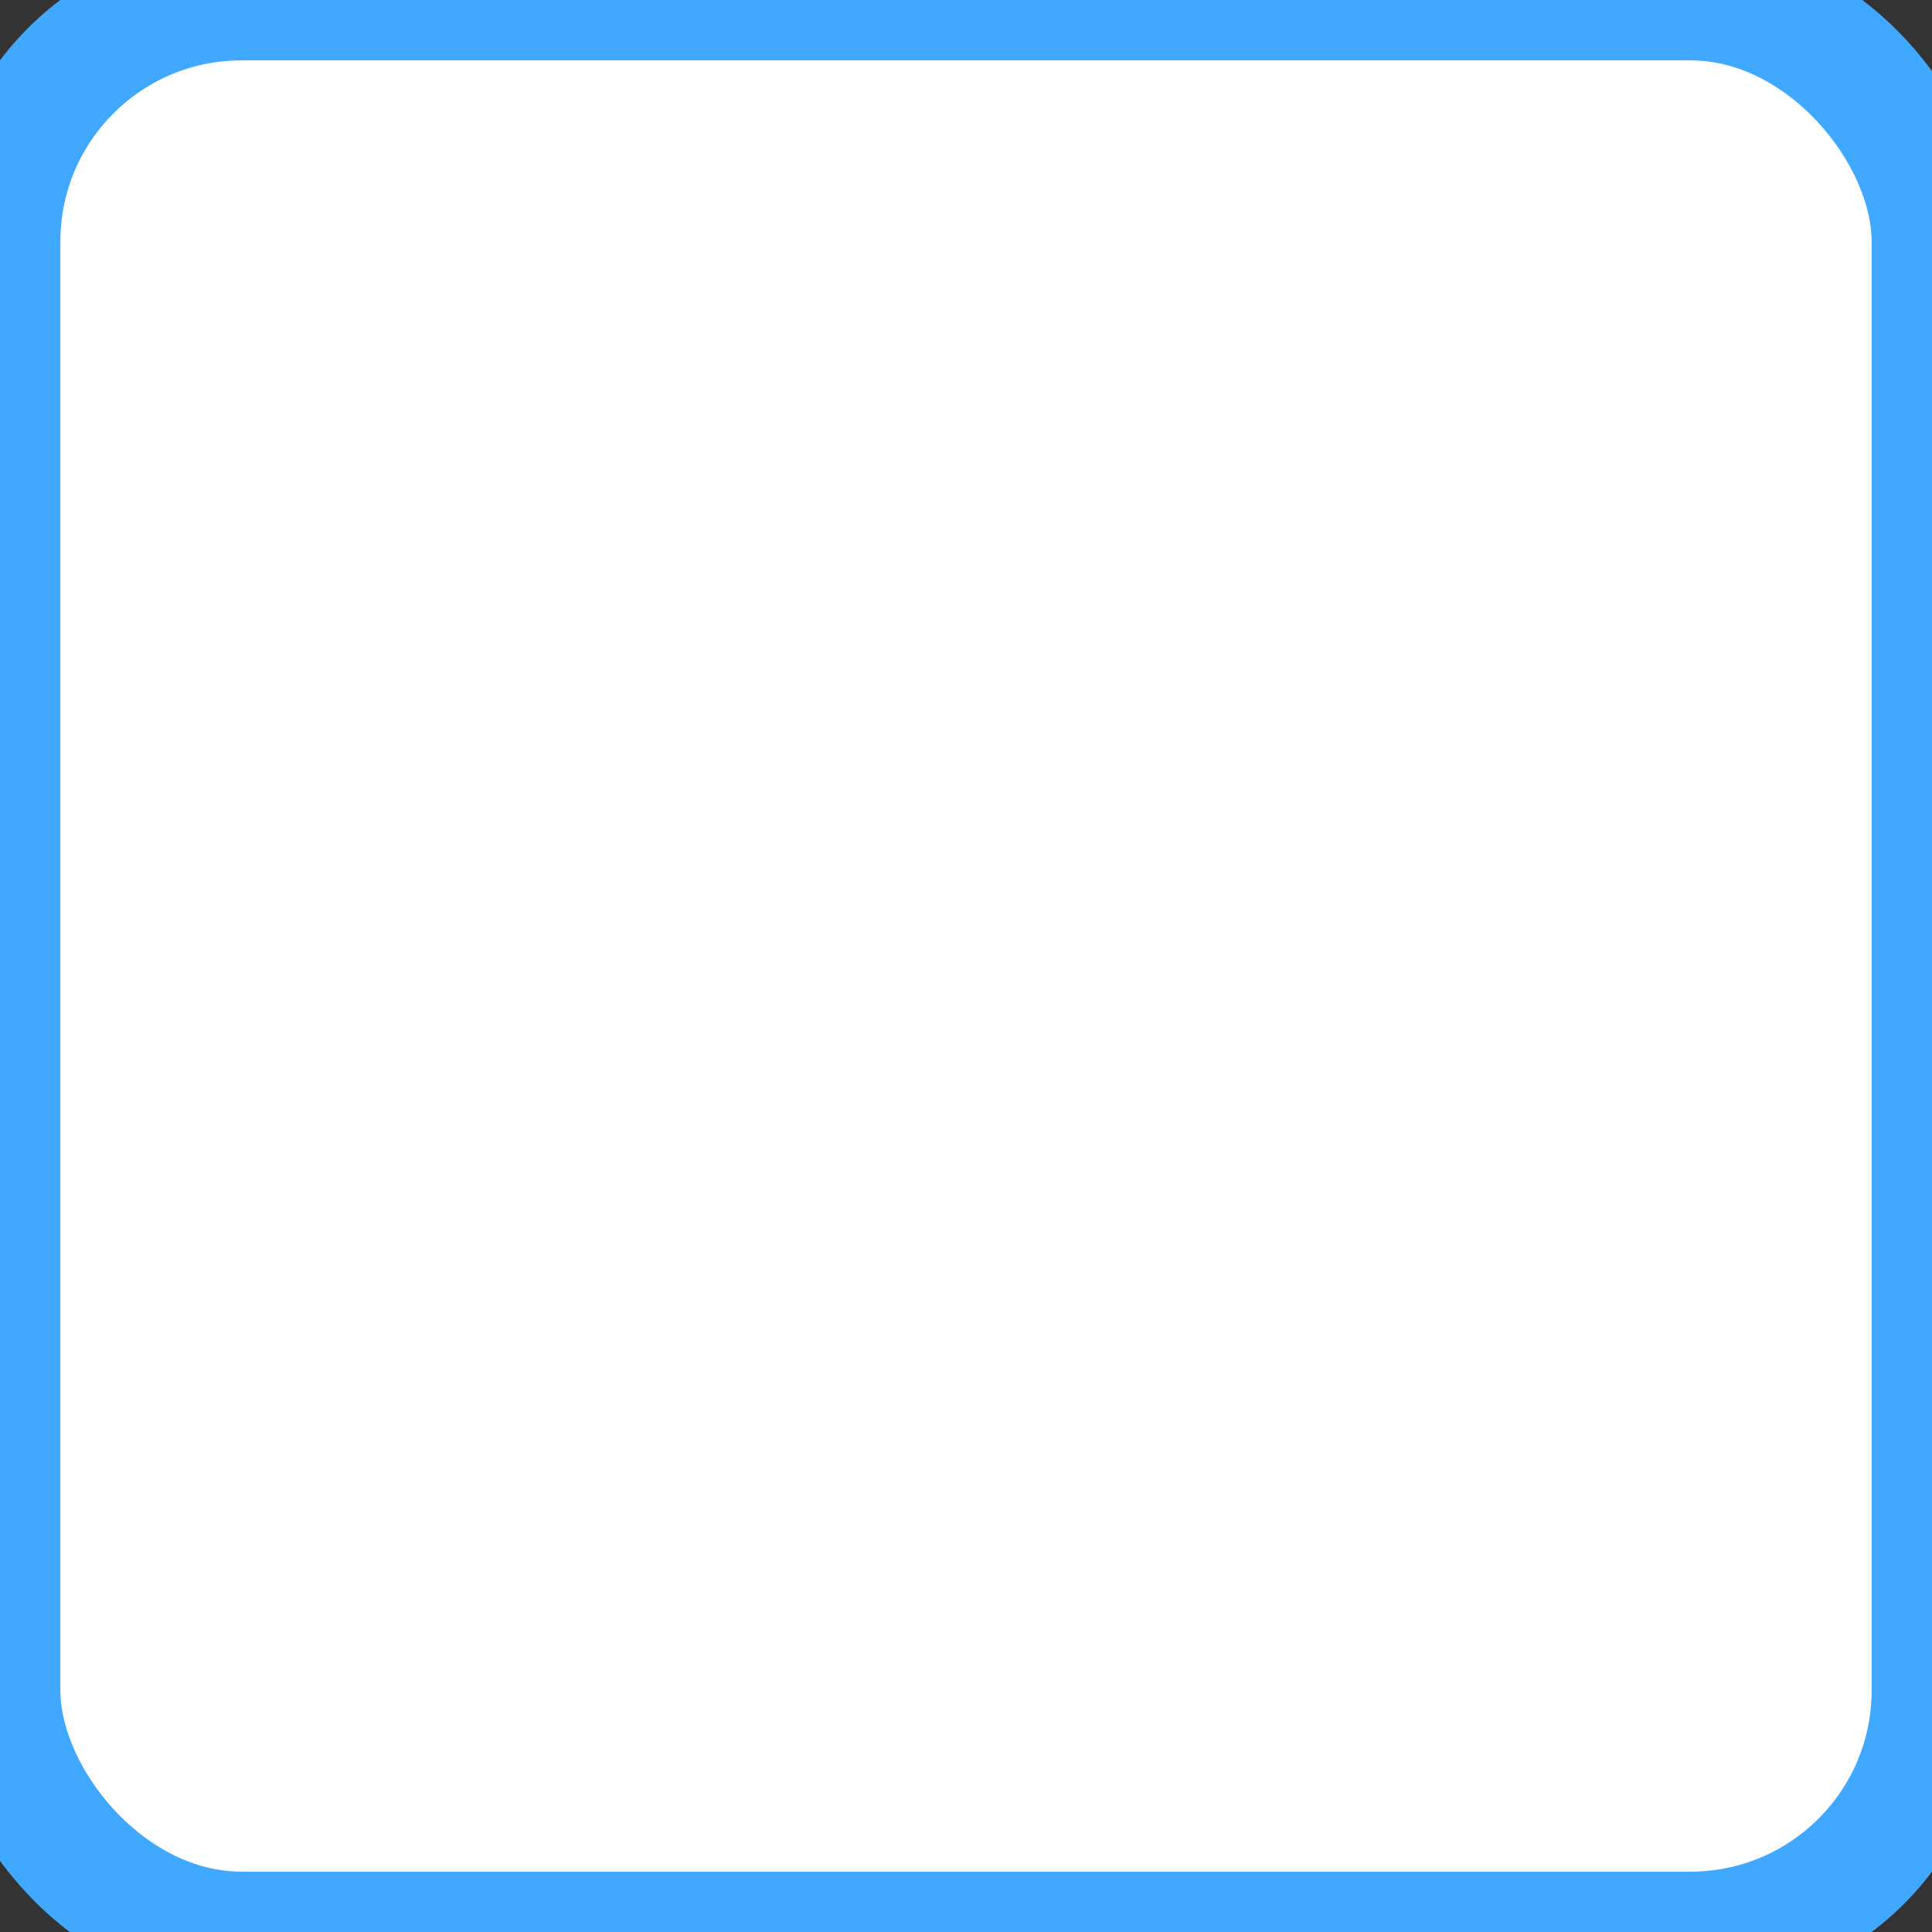 <svg xmlns="http://www.w3.org/2000/svg" viewBox="0,0,16,16"><rect x="0" y="0" width="16" height="16" fill="#333333" stroke="none"/><g><rect rx="2" width="16" height="16" fill="#fff"/></g><g><g><rect rx="2" width="16" height="16" fill="none" stroke="#40a9ff"/></g></g></svg>
